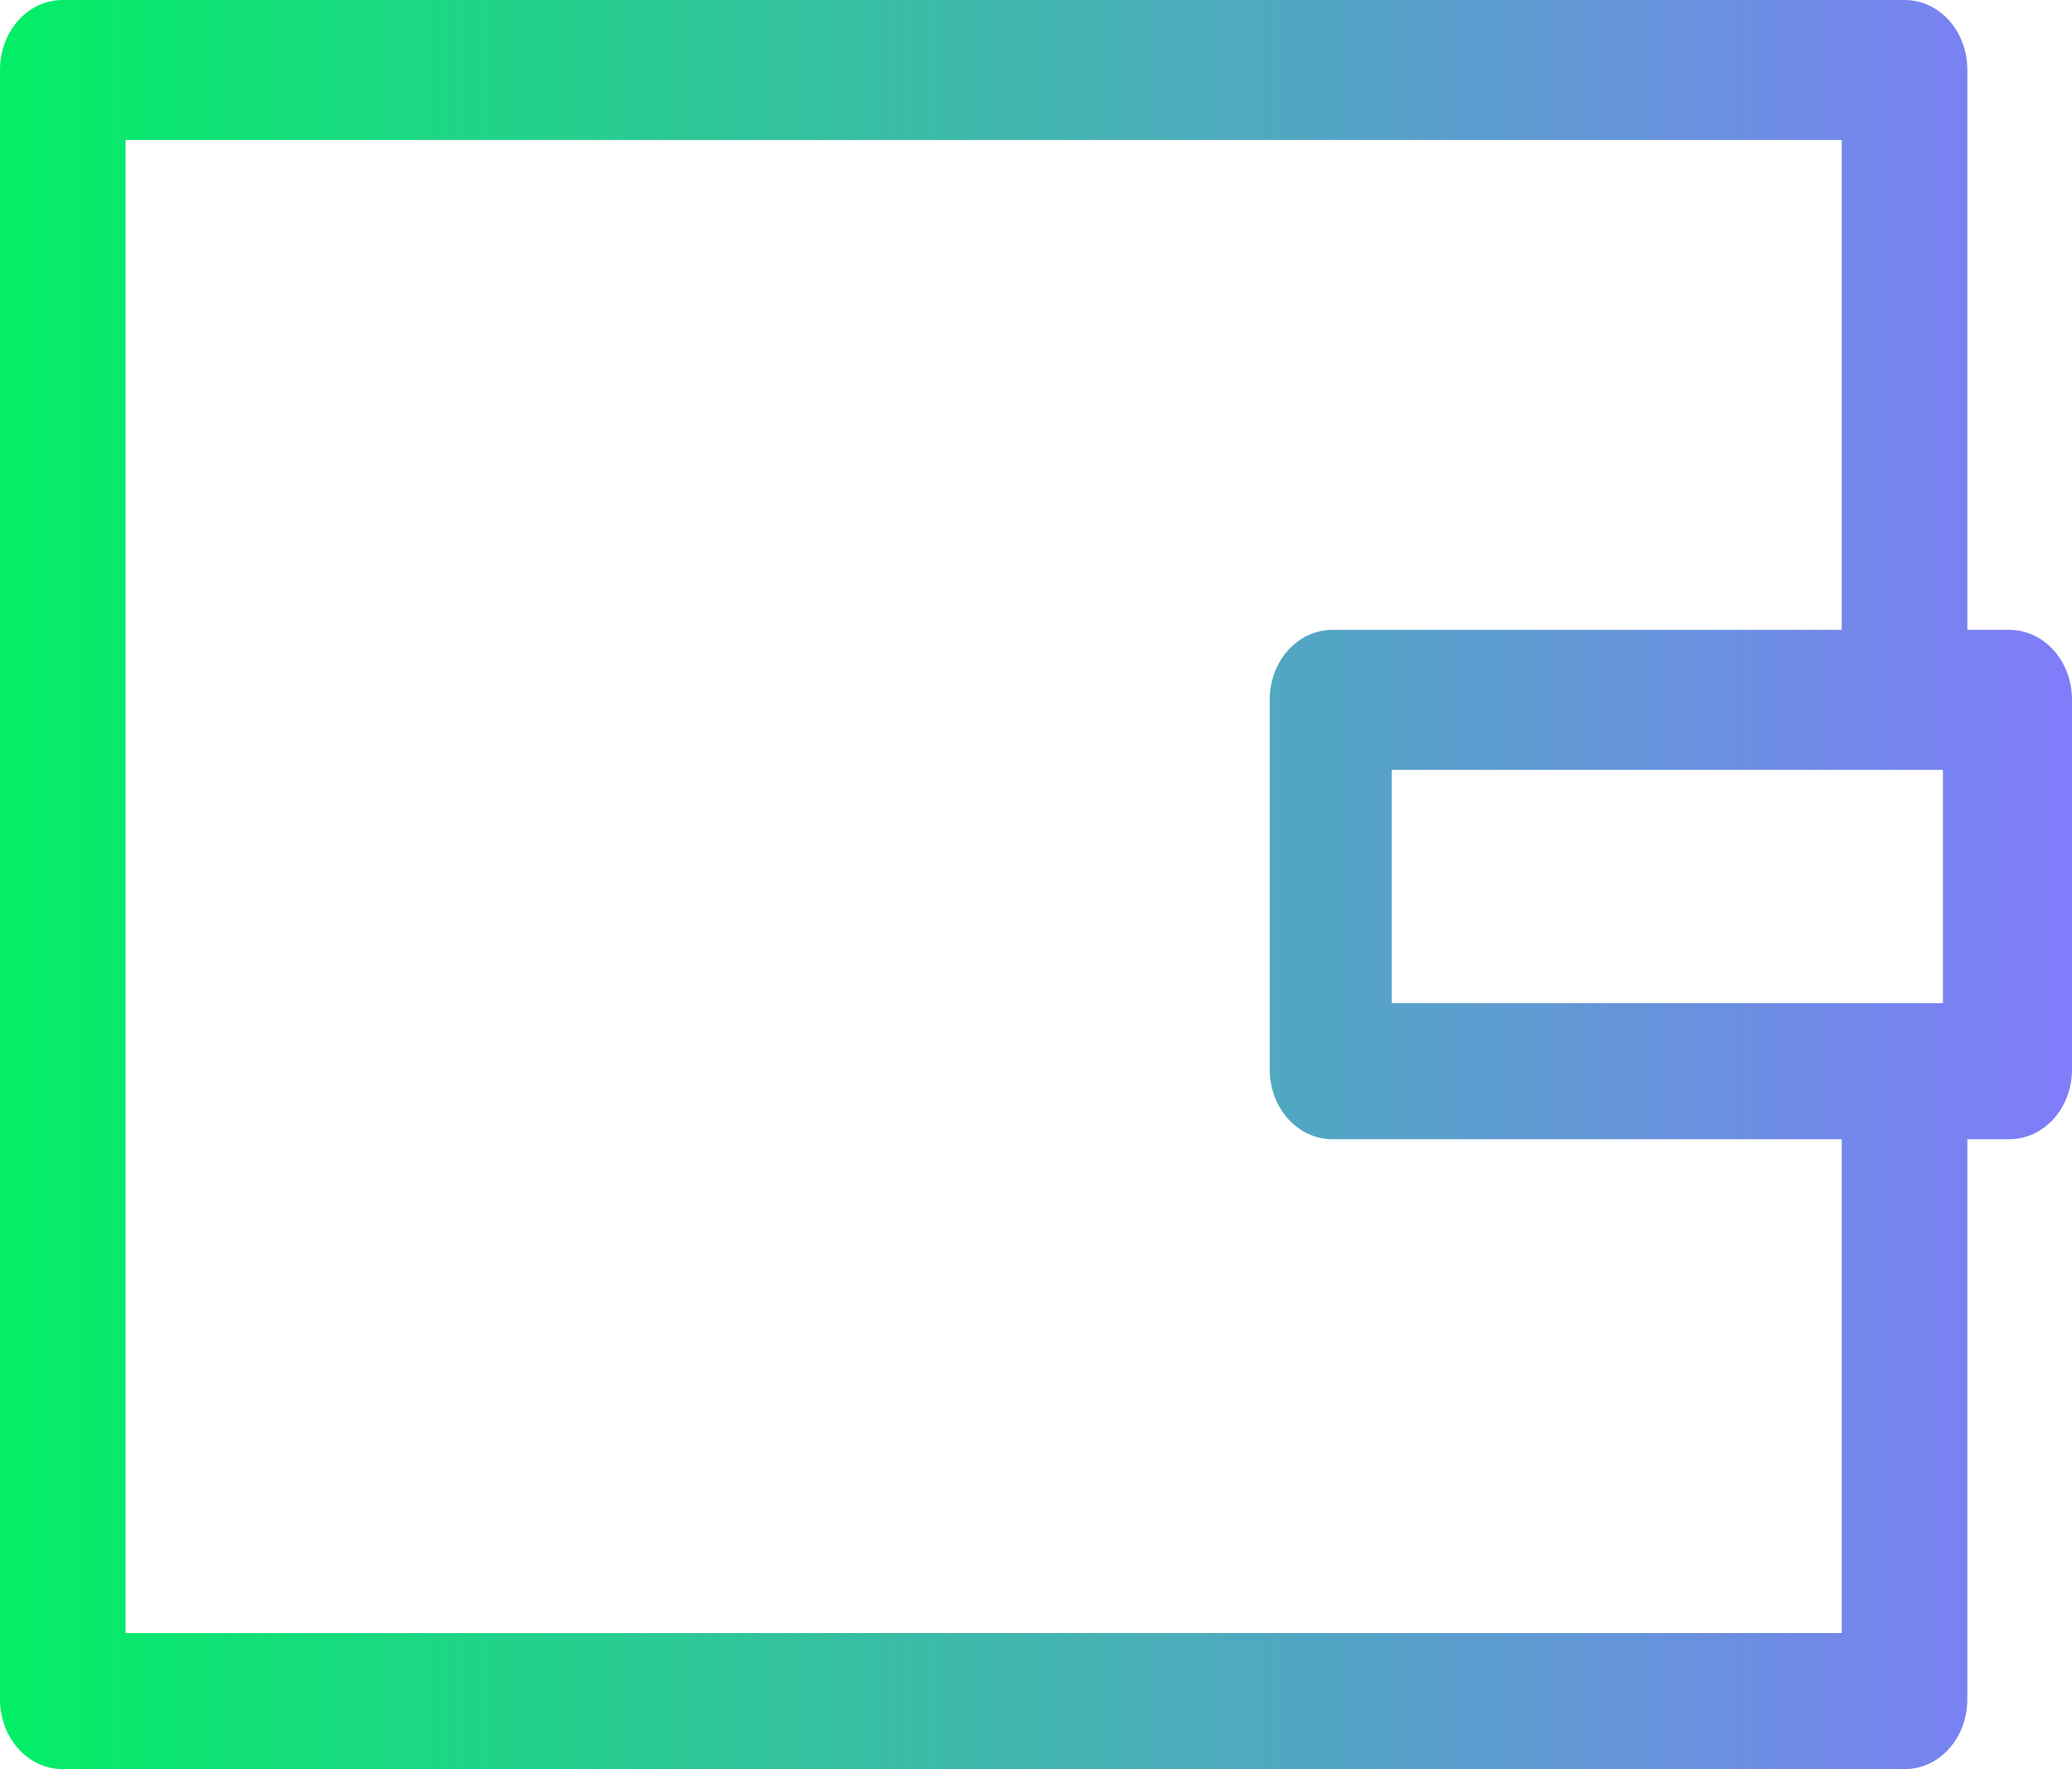 <svg width="41" height="35" viewBox="0 0 41 35" fill="none" xmlns="http://www.w3.org/2000/svg">
<path fill-rule="evenodd" clip-rule="evenodd" d="M1.242 0H37.687C38.377 0 38.929 0.615 38.929 1.385V12.461H39.758C40.448 12.461 41 13.077 41 13.846V21.154C41 21.923 40.448 22.538 39.758 22.538H38.929V33.615C38.929 34.385 38.377 35 37.687 35H1.242C0.552 35 0 34.385 0 33.615V1.385C0 0.615 0.552 0 1.242 0ZM36.444 12.461V2.769H2.485V32.308H36.444V22.538H26.367C25.677 22.538 25.125 21.923 25.125 21.154V13.846C25.125 13.077 25.677 12.461 26.367 12.461H36.444ZM38.515 15.231H27.54V19.846H38.446V15.231H38.515Z" fill="url(#paint0_linear)"/>
<defs>
<linearGradient id="paint0_linear" x1="41" y1="17.5" x2="2.62707e-07" y2="17.5" gradientUnits="userSpaceOnUse">
<stop stop-color="#807CFA"/>
<stop offset="1" stop-color="#03EE65"/>
</linearGradient>
</defs>
</svg>
